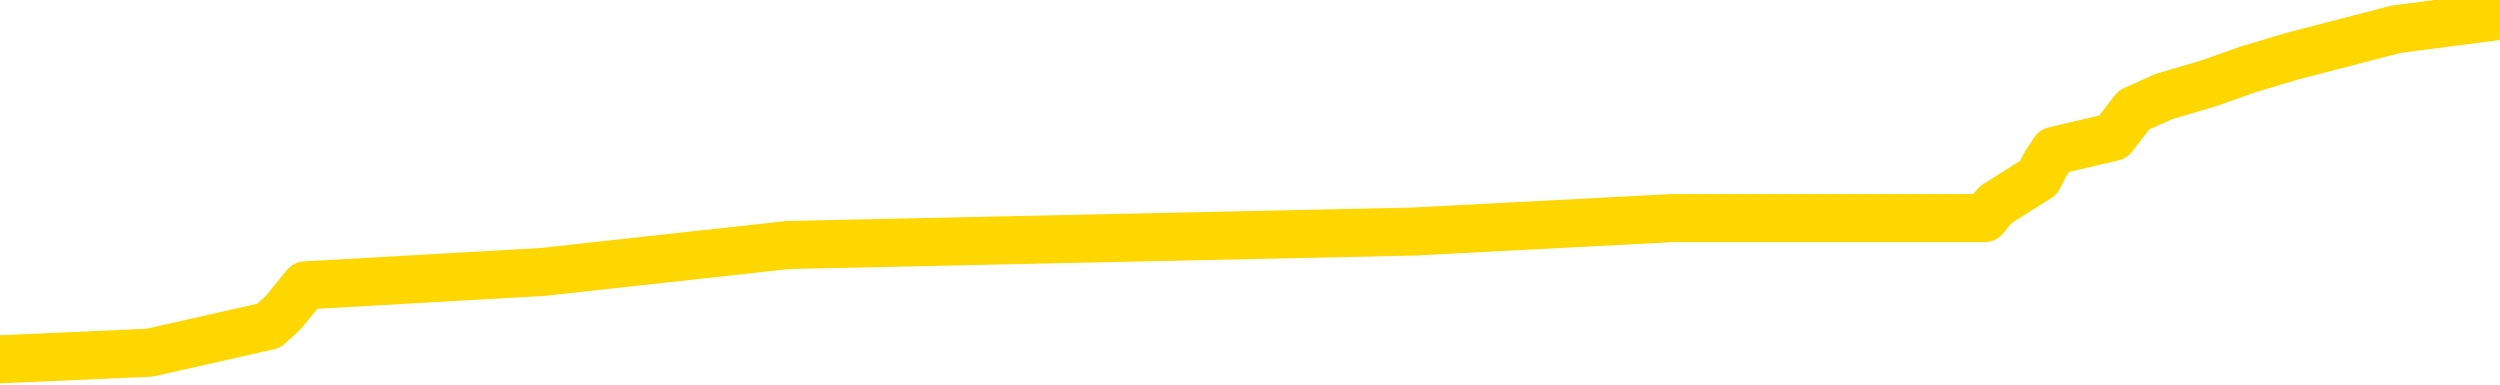 <svg xmlns="http://www.w3.org/2000/svg" version="1.1" viewBox="0 0 6500 1000">
	<path fill="none" stroke="gold" stroke-width="125" stroke-linecap="round" stroke-linejoin="round" d="M0 14487  L-125397 14487 L-125213 14452 L-124722 14382 L-124429 14347 L-124117 14276 L-123883 14241 L-123830 14171 L-123770 14101 L-123617 14066 L-123577 13996 L-123444 13961 L-123152 13926 L-122611 13926 L-122001 13891 L-121953 13891 L-121313 13856 L-121279 13856 L-120754 13856 L-120621 13821 L-120231 13751 L-119903 13680 L-119786 13610 L-119574 13540 L-118857 13540 L-118288 13505 L-118180 13505 L-118006 13470 L-117784 13400 L-117383 13365 L-117357 13295 L-116429 13225 L-116342 13154 L-116259 13084 L-116189 13014 L-115892 12979 L-115740 12909 L-113850 12944 L-113749 12944 L-113487 12944 L-113193 12979 L-113052 12909 L-112803 12909 L-112767 12874 L-112609 12839 L-112146 12769 L-111892 12734 L-111680 12664 L-111429 12629 L-111080 12593 L-110153 12523 L-110059 12453 L-109648 12418 L-108477 12348 L-107288 12313 L-107196 12243 L-107169 12173 L-106903 12103 L-106604 12032 L-106475 11962 L-106437 11892 L-105623 11892 L-105239 11927 L-104178 11962 L-104117 11962 L-103852 12664 L-103381 13330 L-103188 13996 L-102925 14662 L-102588 14627 L-102452 14592 L-101997 14557 L-101253 14522 L-101236 14487 L-101071 14417 L-101003 14417 L-100486 14382 L-99458 14382 L-99261 14347 L-98773 14312 L-98411 14276 L-98002 14276 L-97617 14312 L-95913 14312 L-95815 14312 L-95743 14312 L-95682 14312 L-95498 14276 L-95161 14276 L-94521 14241 L-94444 14206 L-94382 14206 L-94196 14171 L-94116 14171 L-93939 14136 L-93920 14101 L-93690 14101 L-93302 14066 L-92413 14066 L-92374 14031 L-92286 13996 L-92258 13926 L-91250 13891 L-91101 13821 L-91076 13786 L-90944 13751 L-90904 13715 L-89645 13680 L-89588 13680 L-89048 13645 L-88995 13645 L-88949 13645 L-88554 13610 L-88414 13575 L-88214 13540 L-88068 13540 L-87903 13540 L-87626 13575 L-87267 13575 L-86715 13540 L-86070 13505 L-85811 13435 L-85658 13400 L-85257 13365 L-85216 13330 L-85096 13295 L-85034 13330 L-85020 13330 L-84926 13330 L-84633 13295 L-84482 13154 L-84151 13084 L-84074 13014 L-83998 12979 L-83771 12874 L-83705 12804 L-83477 12734 L-83425 12664 L-83260 12629 L-82254 12593 L-82071 12558 L-81520 12523 L-81127 12453 L-80729 12418 L-79879 12348 L-79801 12313 L-79222 12278 L-78781 12278 L-78540 12243 L-78382 12243 L-77982 12173 L-77961 12173 L-77516 12138 L-77111 12103 L-76975 12032 L-76800 11962 L-76663 11892 L-76413 11822 L-75413 11787 L-75331 11752 L-75195 11717 L-75157 11682 L-74267 11647 L-74051 11612 L-73608 11577 L-73491 11542 L-73434 11507 L-72758 11507 L-72657 11471 L-72628 11471 L-71287 11436 L-70881 11401 L-70841 11366 L-69913 11331 L-69815 11296 L-69682 11261 L-69278 11226 L-69252 11191 L-69159 11156 L-68942 11121 L-68531 11051 L-67377 10981 L-67086 10910 L-67057 10840 L-66449 10805 L-66199 10735 L-66179 10700 L-65250 10665 L-65199 10595 L-65076 10560 L-65059 10490 L-64903 10455 L-64728 10384 L-64591 10349 L-64534 10314 L-64427 10279 L-64341 10244 L-64108 10209 L-64033 10174 L-63725 10139 L-63607 10104 L-63437 10069 L-63346 10034 L-63243 10034 L-63220 9999 L-63143 9999 L-63045 9929 L-62678 9894 L-62573 9859 L-62070 9823 L-61618 9788 L-61580 9753 L-61556 9718 L-61515 9683 L-61386 9648 L-61286 9613 L-60844 9578 L-60562 9543 L-59969 9508 L-59839 9473 L-59565 9403 L-59412 9368 L-59259 9333 L-59174 9262 L-59096 9227 L-58910 9192 L-58859 9192 L-58832 9157 L-58752 9122 L-58729 9087 L-58446 9017 L-57842 8947 L-56846 8912 L-56549 8877 L-55815 8842 L-55570 8807 L-55480 8772 L-54903 8737 L-54205 8701 L-53452 8666 L-53134 8631 L-52751 8561 L-52674 8526 L-52039 8491 L-51854 8456 L-51766 8456 L-51637 8456 L-51324 8421 L-51274 8386 L-51132 8351 L-51111 8316 L-50143 8281 L-49598 8246 L-49119 8246 L-49058 8246 L-48735 8246 L-48713 8211 L-48651 8211 L-48441 8176 L-48364 8140 L-48309 8105 L-48287 8070 L-48247 8035 L-48232 8000 L-47475 7965 L-47458 7930 L-46659 7895 L-46506 7860 L-45601 7825 L-45095 7790 L-44865 7720 L-44824 7720 L-44709 7685 L-44532 7650 L-43778 7685 L-43643 7650 L-43479 7615 L-43161 7579 L-42985 7509 L-41963 7439 L-41940 7369 L-41688 7334 L-41475 7264 L-40841 7229 L-40604 7159 L-40571 7089 L-40393 7018 L-40313 6948 L-40223 6913 L-40158 6843 L-39718 6773 L-39695 6738 L-39154 6703 L-38898 6668 L-38403 6633 L-37526 6598 L-37489 6563 L-37436 6528 L-37395 6492 L-37278 6457 L-37002 6422 L-36794 6352 L-36597 6282 L-36574 6212 L-36524 6142 L-36485 6107 L-36407 6072 L-35809 6002 L-35749 5967 L-35646 5931 L-35491 5896 L-34859 5861 L-34179 5826 L-33876 5756 L-33529 5721 L-33332 5686 L-33283 5616 L-32963 5581 L-32335 5546 L-32189 5511 L-32152 5476 L-32095 5441 L-32018 5370 L-31777 5370 L-31688 5335 L-31594 5300 L-31301 5265 L-31166 5230 L-31106 5195 L-31069 5125 L-30797 5125 L-29791 5090 L-29615 5055 L-29565 5055 L-29272 5020 L-29080 4950 L-28746 4915 L-28240 4880 L-27678 4809 L-27663 4739 L-27646 4704 L-27546 4634 L-27431 4564 L-27392 4494 L-27354 4459 L-27289 4459 L-27261 4424 L-27122 4459 L-26829 4459 L-26779 4459 L-26674 4459 L-26409 4424 L-25944 4389 L-25800 4389 L-25745 4319 L-25688 4284 L-25497 4248 L-25132 4213 L-24917 4213 L-24723 4213 L-24665 4213 L-24606 4143 L-24452 4108 L-24182 4073 L-23753 4248 L-23737 4248 L-23660 4213 L-23596 4178 L-23466 3933 L-23443 3898 L-23159 3863 L-23111 3828 L-23057 3793 L-22594 3758 L-22555 3758 L-22515 3723 L-22324 3687 L-21844 3652 L-21357 3617 L-21340 3582 L-21302 3547 L-21046 3512 L-20969 3442 L-20739 3407 L-20723 3337 L-20428 3267 L-19986 3232 L-19539 3197 L-19035 3161 L-18881 3126 L-18594 3091 L-18554 3021 L-18223 2986 L-18001 2951 L-17484 2881 L-17408 2846 L-17160 2776 L-16966 2706 L-16906 2671 L-16130 2636 L-16056 2636 L-15825 2600 L-15808 2600 L-15747 2565 L-15551 2530 L-15087 2530 L-15063 2495 L-14934 2495 L-13633 2495 L-13616 2495 L-13539 2460 L-13446 2460 L-13228 2460 L-13076 2425 L-12898 2460 L-12844 2495 L-12557 2530 L-12517 2530 L-12148 2530 L-11707 2530 L-11524 2530 L-11203 2495 L-10908 2495 L-10462 2425 L-10390 2390 L-9928 2320 L-9490 2285 L-9308 2250 L-7854 2180 L-7722 2145 L-7265 2075 L-7039 2039 L-6652 1969 L-6136 1899 L-5182 1829 L-4388 1759 L-3713 1724 L-3288 1654 L-2976 1619 L-2747 1514 L-2063 1408 L-2050 1303 L-1840 1163 L-1818 1128 L-1644 1058 L-694 1023 L-426 953 L389 917 L699 847 L737 812 L794 742 L1411 707 L2049 637 L3675 602 L4349 567 L4991 567 L5068 567 L5124 567 L5160 567 L5189 532 L5300 462 L5318 427 L5341 392 L5494 356 L5548 286 L5626 251 L5745 216 L5843 181 L5960 146 L6230 76 L6500 41" />
</svg>
